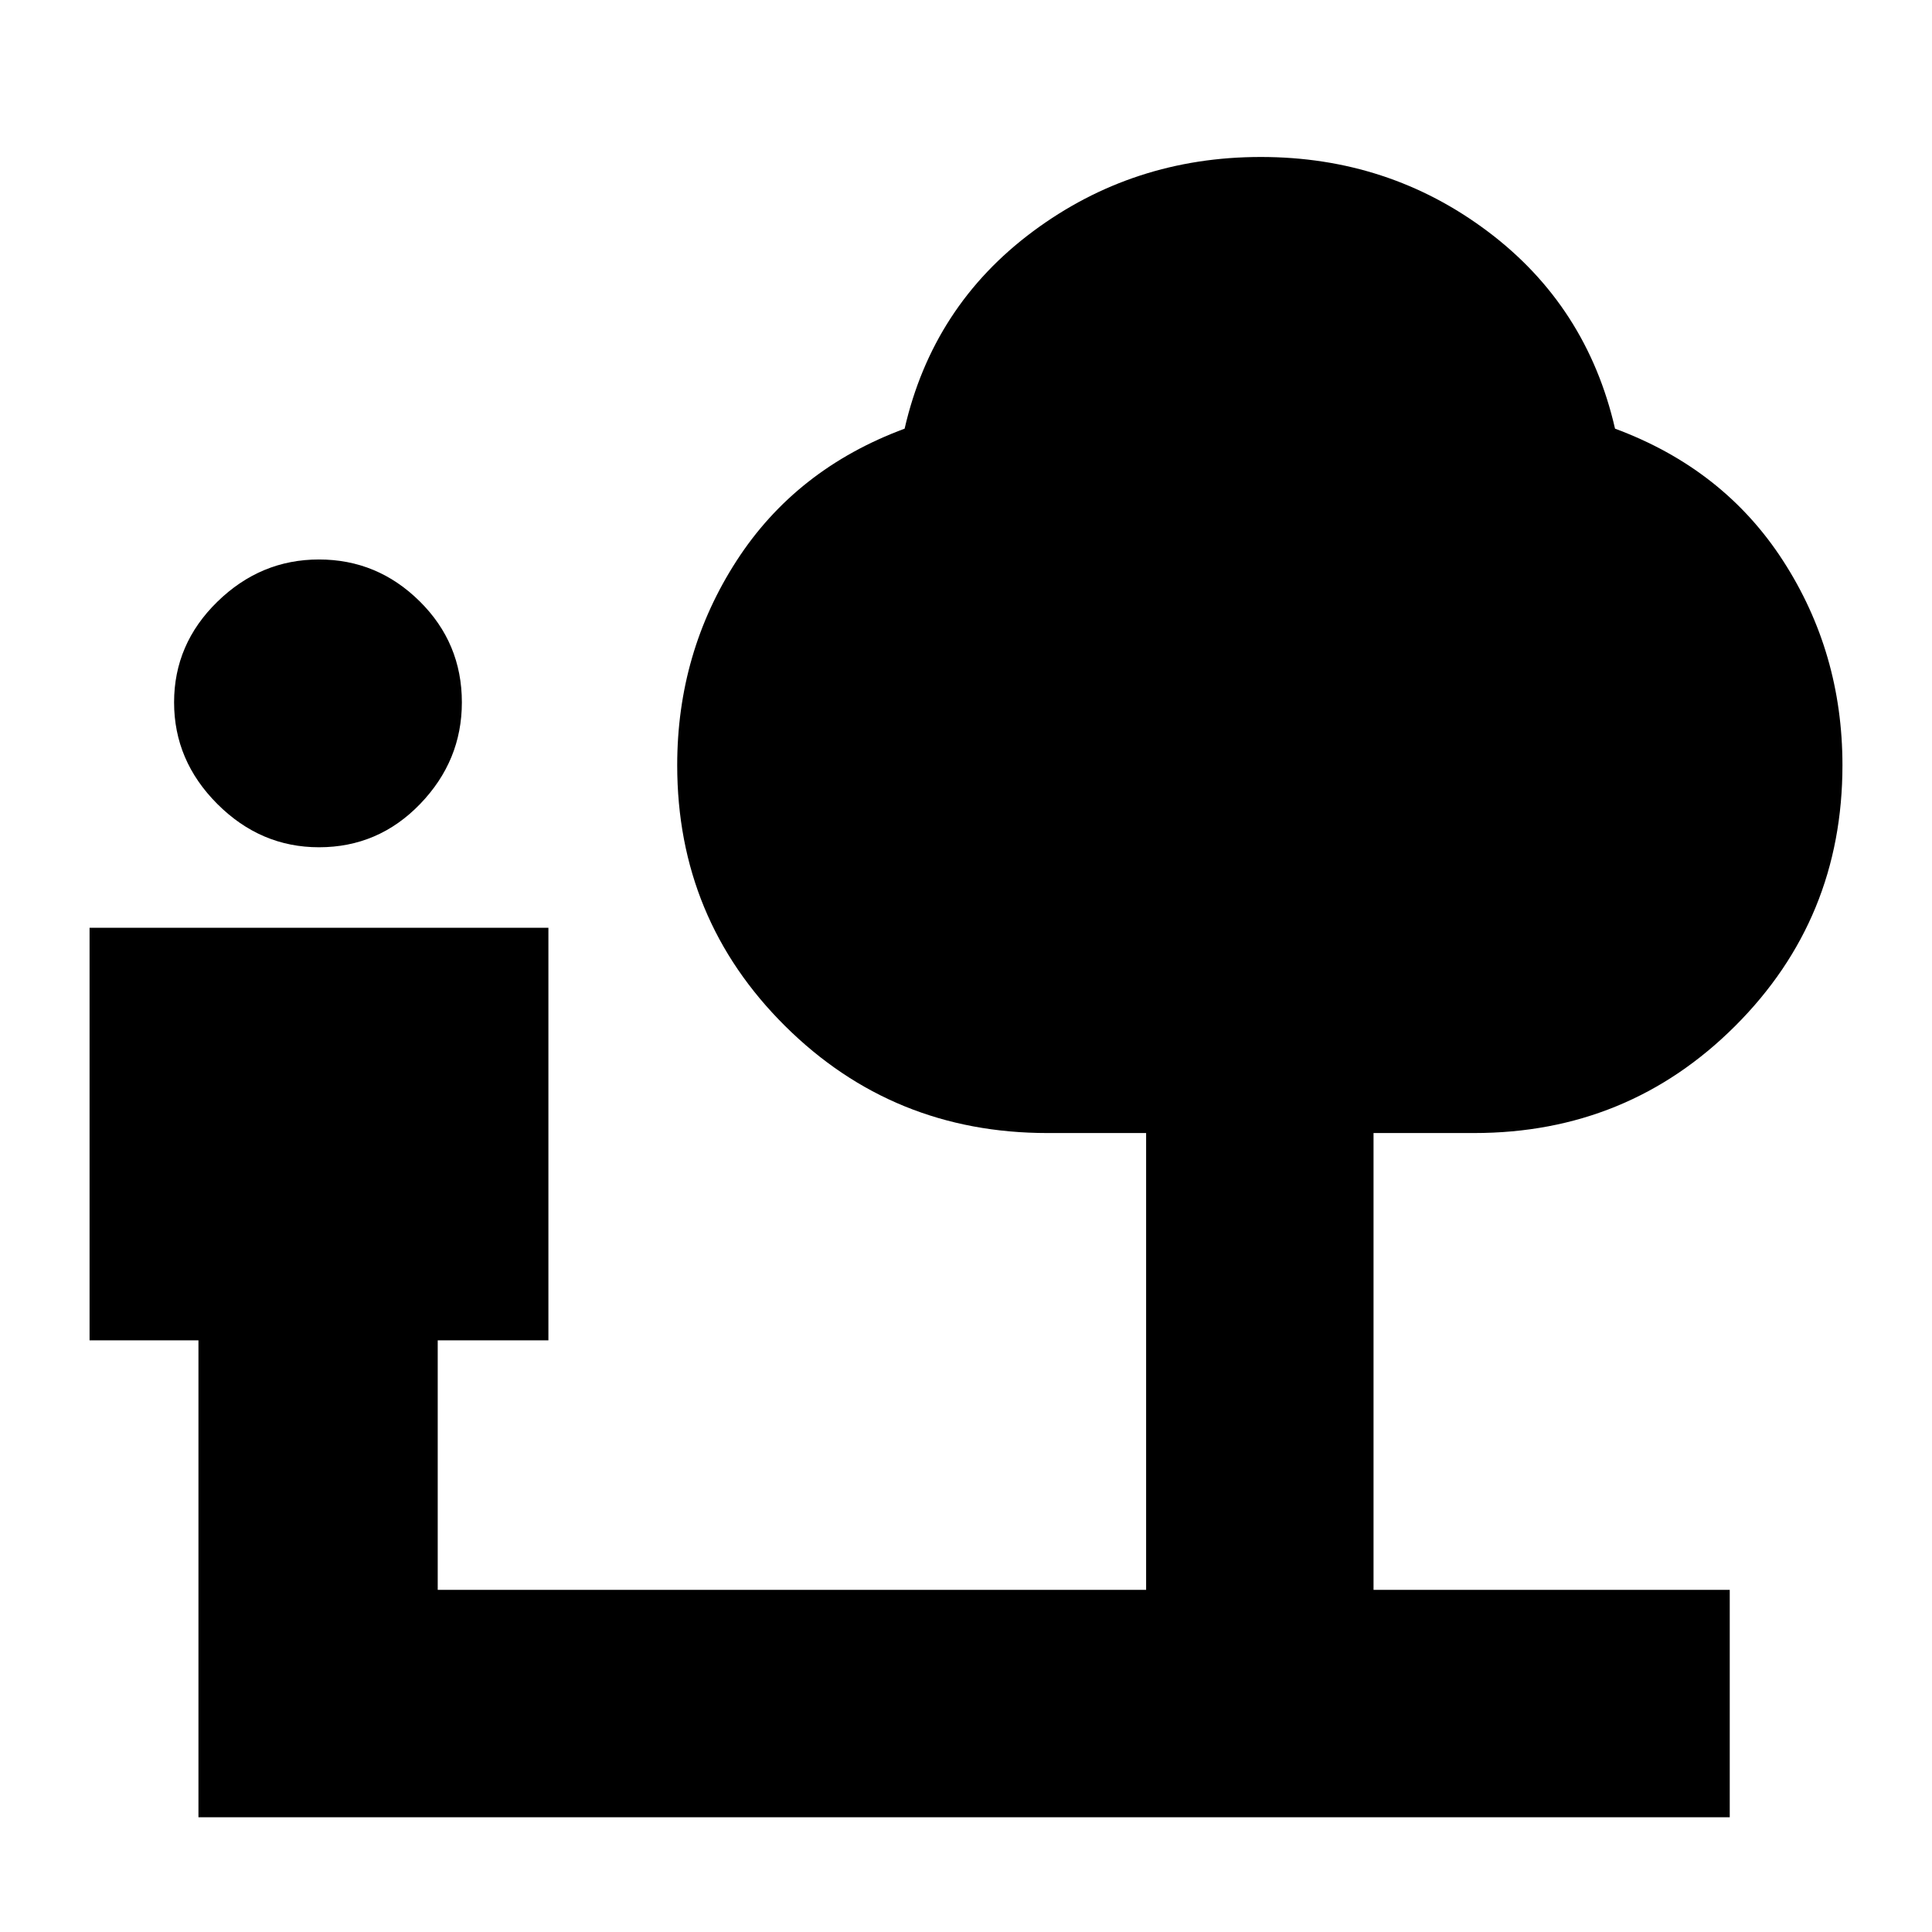 <svg xmlns="http://www.w3.org/2000/svg" height="20" viewBox="0 -960 960 960" width="20"><path d="M158.5-539q-29 0-50.5-21.5T86.5-611q0-29 21.5-50t50.5-21q29 0 50 20.75t21 50.25q0 29-20.75 50.5T158.5-539ZM98.61-57v-237H44.5v-205h228v205h-55v124h352v-227h-49q-76.85 0-130.42-53.21-53.58-53.22-53.58-129.55 0-55.96 29.5-101.6Q395.5-727 449.5-747q14-61 63.75-98t113.25-37q63.5 0 112.75 37t63.25 98q54 20 83.5 65.64t29.5 101.6q0 76.33-53.29 129.55Q808.93-397 732.5-397h-50v227h177v113H98.61Z"/></svg>